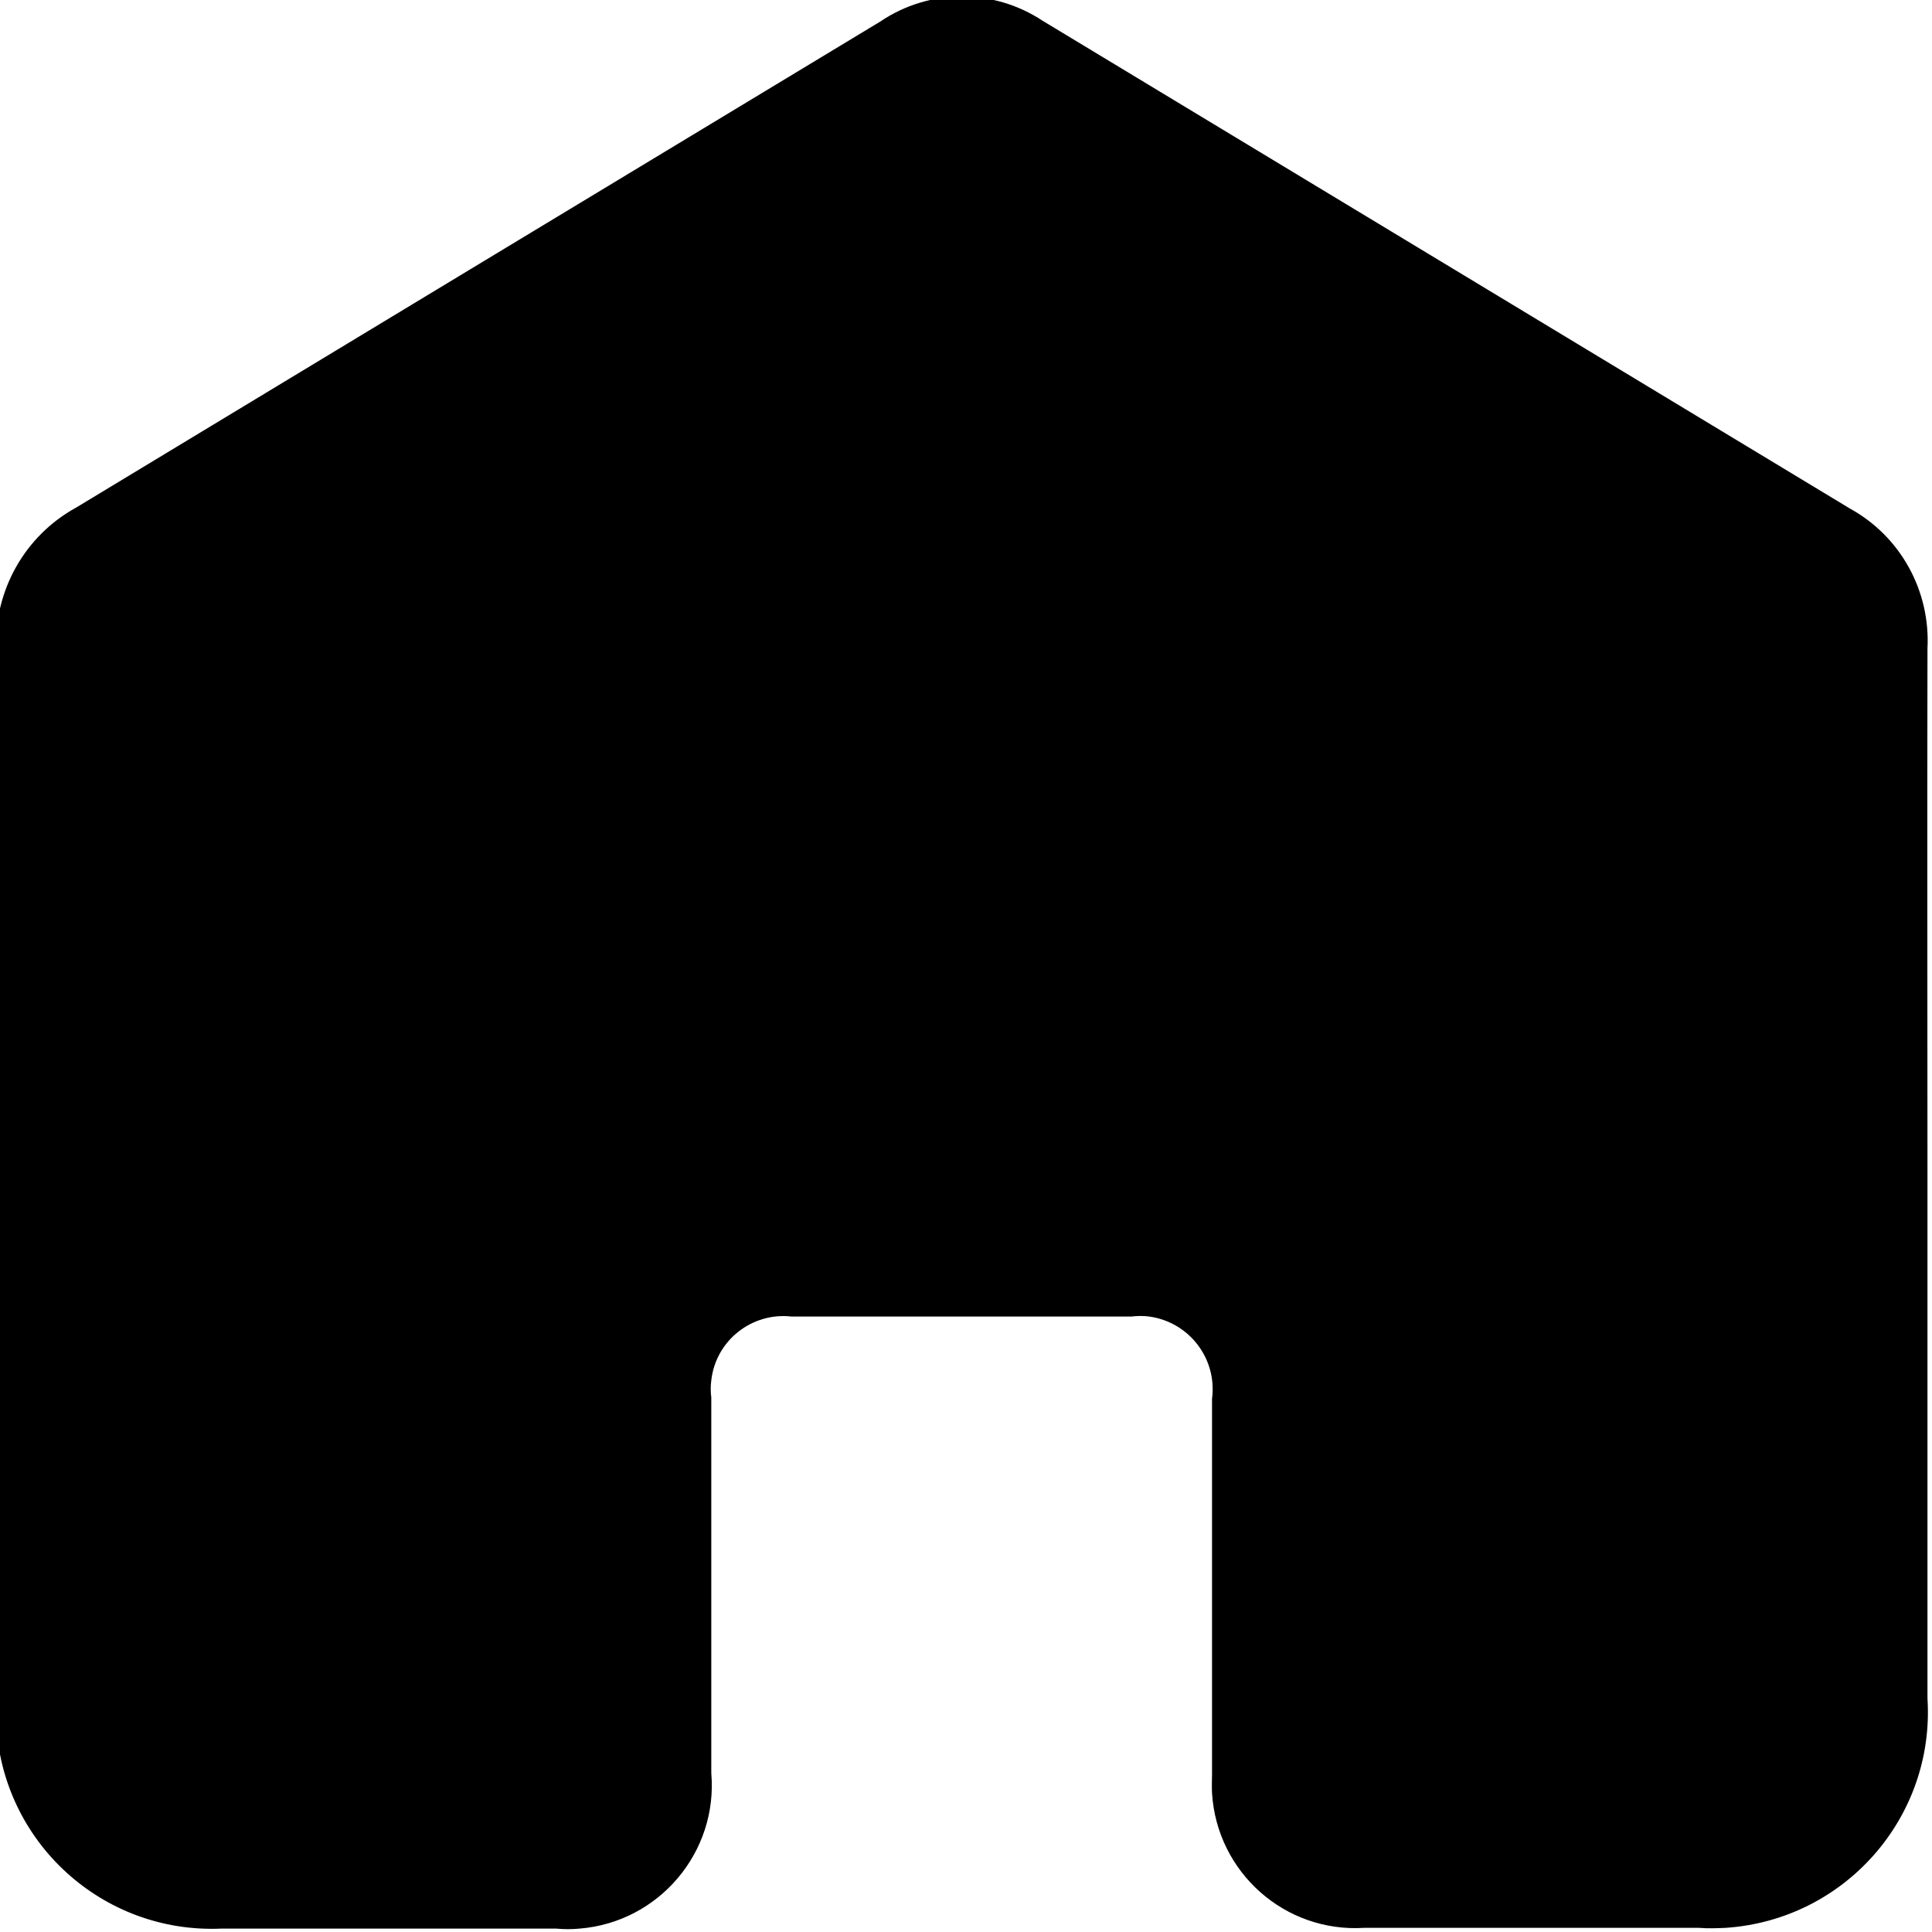 <?xml version="1.0" encoding="UTF-8"?>
<svg id="Calque_1" data-name="Calque 1" xmlns="http://www.w3.org/2000/svg" version="1.1" viewBox="0 0 512 512">
  <defs>
    <style>
      .cls-1 {
        fill: #000;
        stroke-width: 0px;
      }
    </style>
  </defs>
  <g id="Group_3" data-name="Group 3">
    <path id="Fill_1" data-name="Fill 1" class="cls-1" d="M510.8,311.8v138.3c2,31.5-21.9,58.7-53.5,60.8-2.3.1-4.7.2-7,0-29.6,0-59.2,0-88.8,0-21,1.3-39-14.7-40.3-35.7-.1-1.7,0-3.4,0-5v-99.5c1.4-10.6-6-20.3-16.6-21.8-1.6-.2-3.2-.2-4.8,0h-90c-10.5-1.2-20.1,6.3-21.3,16.9-.2,1.5-.2,3,0,4.6v99.5c1.8,21-13.9,39.5-34.9,41.2-2.1.2-4.1.2-6.2,0H58.7c-31.5,1.4-58.2-22.9-59.7-54.5,0-1.8,0-3.6,0-5.4,0-93,0-185.9,0-278.9-.7-15.6,7.5-30.3,21.2-37.8C91.3,91.5,162.3,48.6,233.3,5.7c13-8.8,30-8.8,43-.2,71.3,43.1,142.7,86.2,214,129.3,13.4,7.4,21.3,21.8,20.5,37.1-.1,46.7,0,93.4,0,140.1"/>
  </g>
</svg>